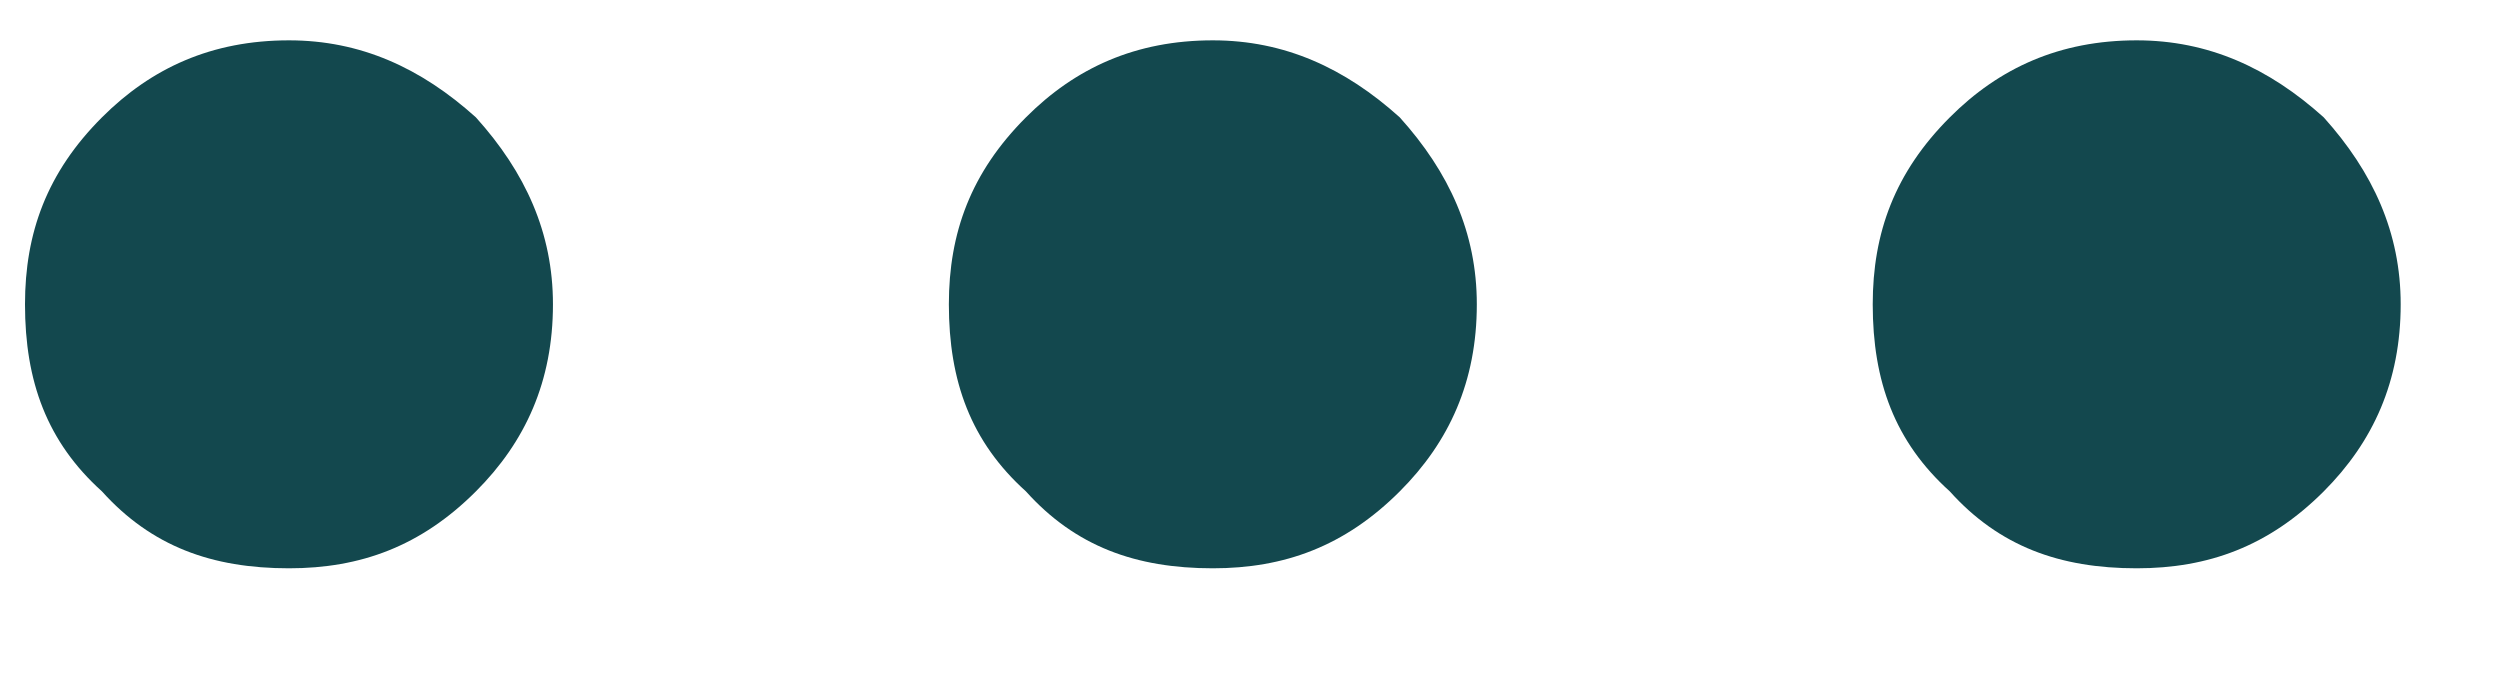 <svg width="22" height="6" viewBox="0 0 22 6" fill="none" xmlns="http://www.w3.org/2000/svg">
<g id="Group 1000009286">
<path id="&#239;&#133;&#129;" d="M12.996 2.678C12.996 2.049 12.754 1.517 12.318 1.033C11.834 0.597 11.302 0.355 10.673 0.355C9.995 0.355 9.463 0.597 9.028 1.033C8.544 1.517 8.35 2.049 8.35 2.678C8.35 3.356 8.544 3.888 9.028 4.324C9.463 4.808 9.995 5.001 10.673 5.001C11.302 5.001 11.834 4.808 12.318 4.324C12.754 3.888 12.996 3.356 12.996 2.678ZM18.803 0.355C19.432 0.355 19.965 0.597 20.449 1.033C20.884 1.517 21.126 2.049 21.126 2.678C21.126 3.356 20.884 3.888 20.449 4.324C19.965 4.808 19.432 5.001 18.803 5.001C18.126 5.001 17.593 4.808 17.158 4.324C16.674 3.888 16.48 3.356 16.48 2.678C16.48 2.049 16.674 1.517 17.158 1.033C17.593 0.597 18.126 0.355 18.803 0.355ZM2.543 0.355C3.172 0.355 3.704 0.597 4.188 1.033C4.624 1.517 4.866 2.049 4.866 2.678C4.866 3.356 4.624 3.888 4.188 4.324C3.704 4.808 3.172 5.001 2.543 5.001C1.865 5.001 1.333 4.808 0.897 4.324C0.413 3.888 0.22 3.356 0.22 2.678C0.22 2.049 0.413 1.517 0.897 1.033C1.333 0.597 1.865 0.355 2.543 0.355Z" fill="#13484E"/>
</g>
</svg>


